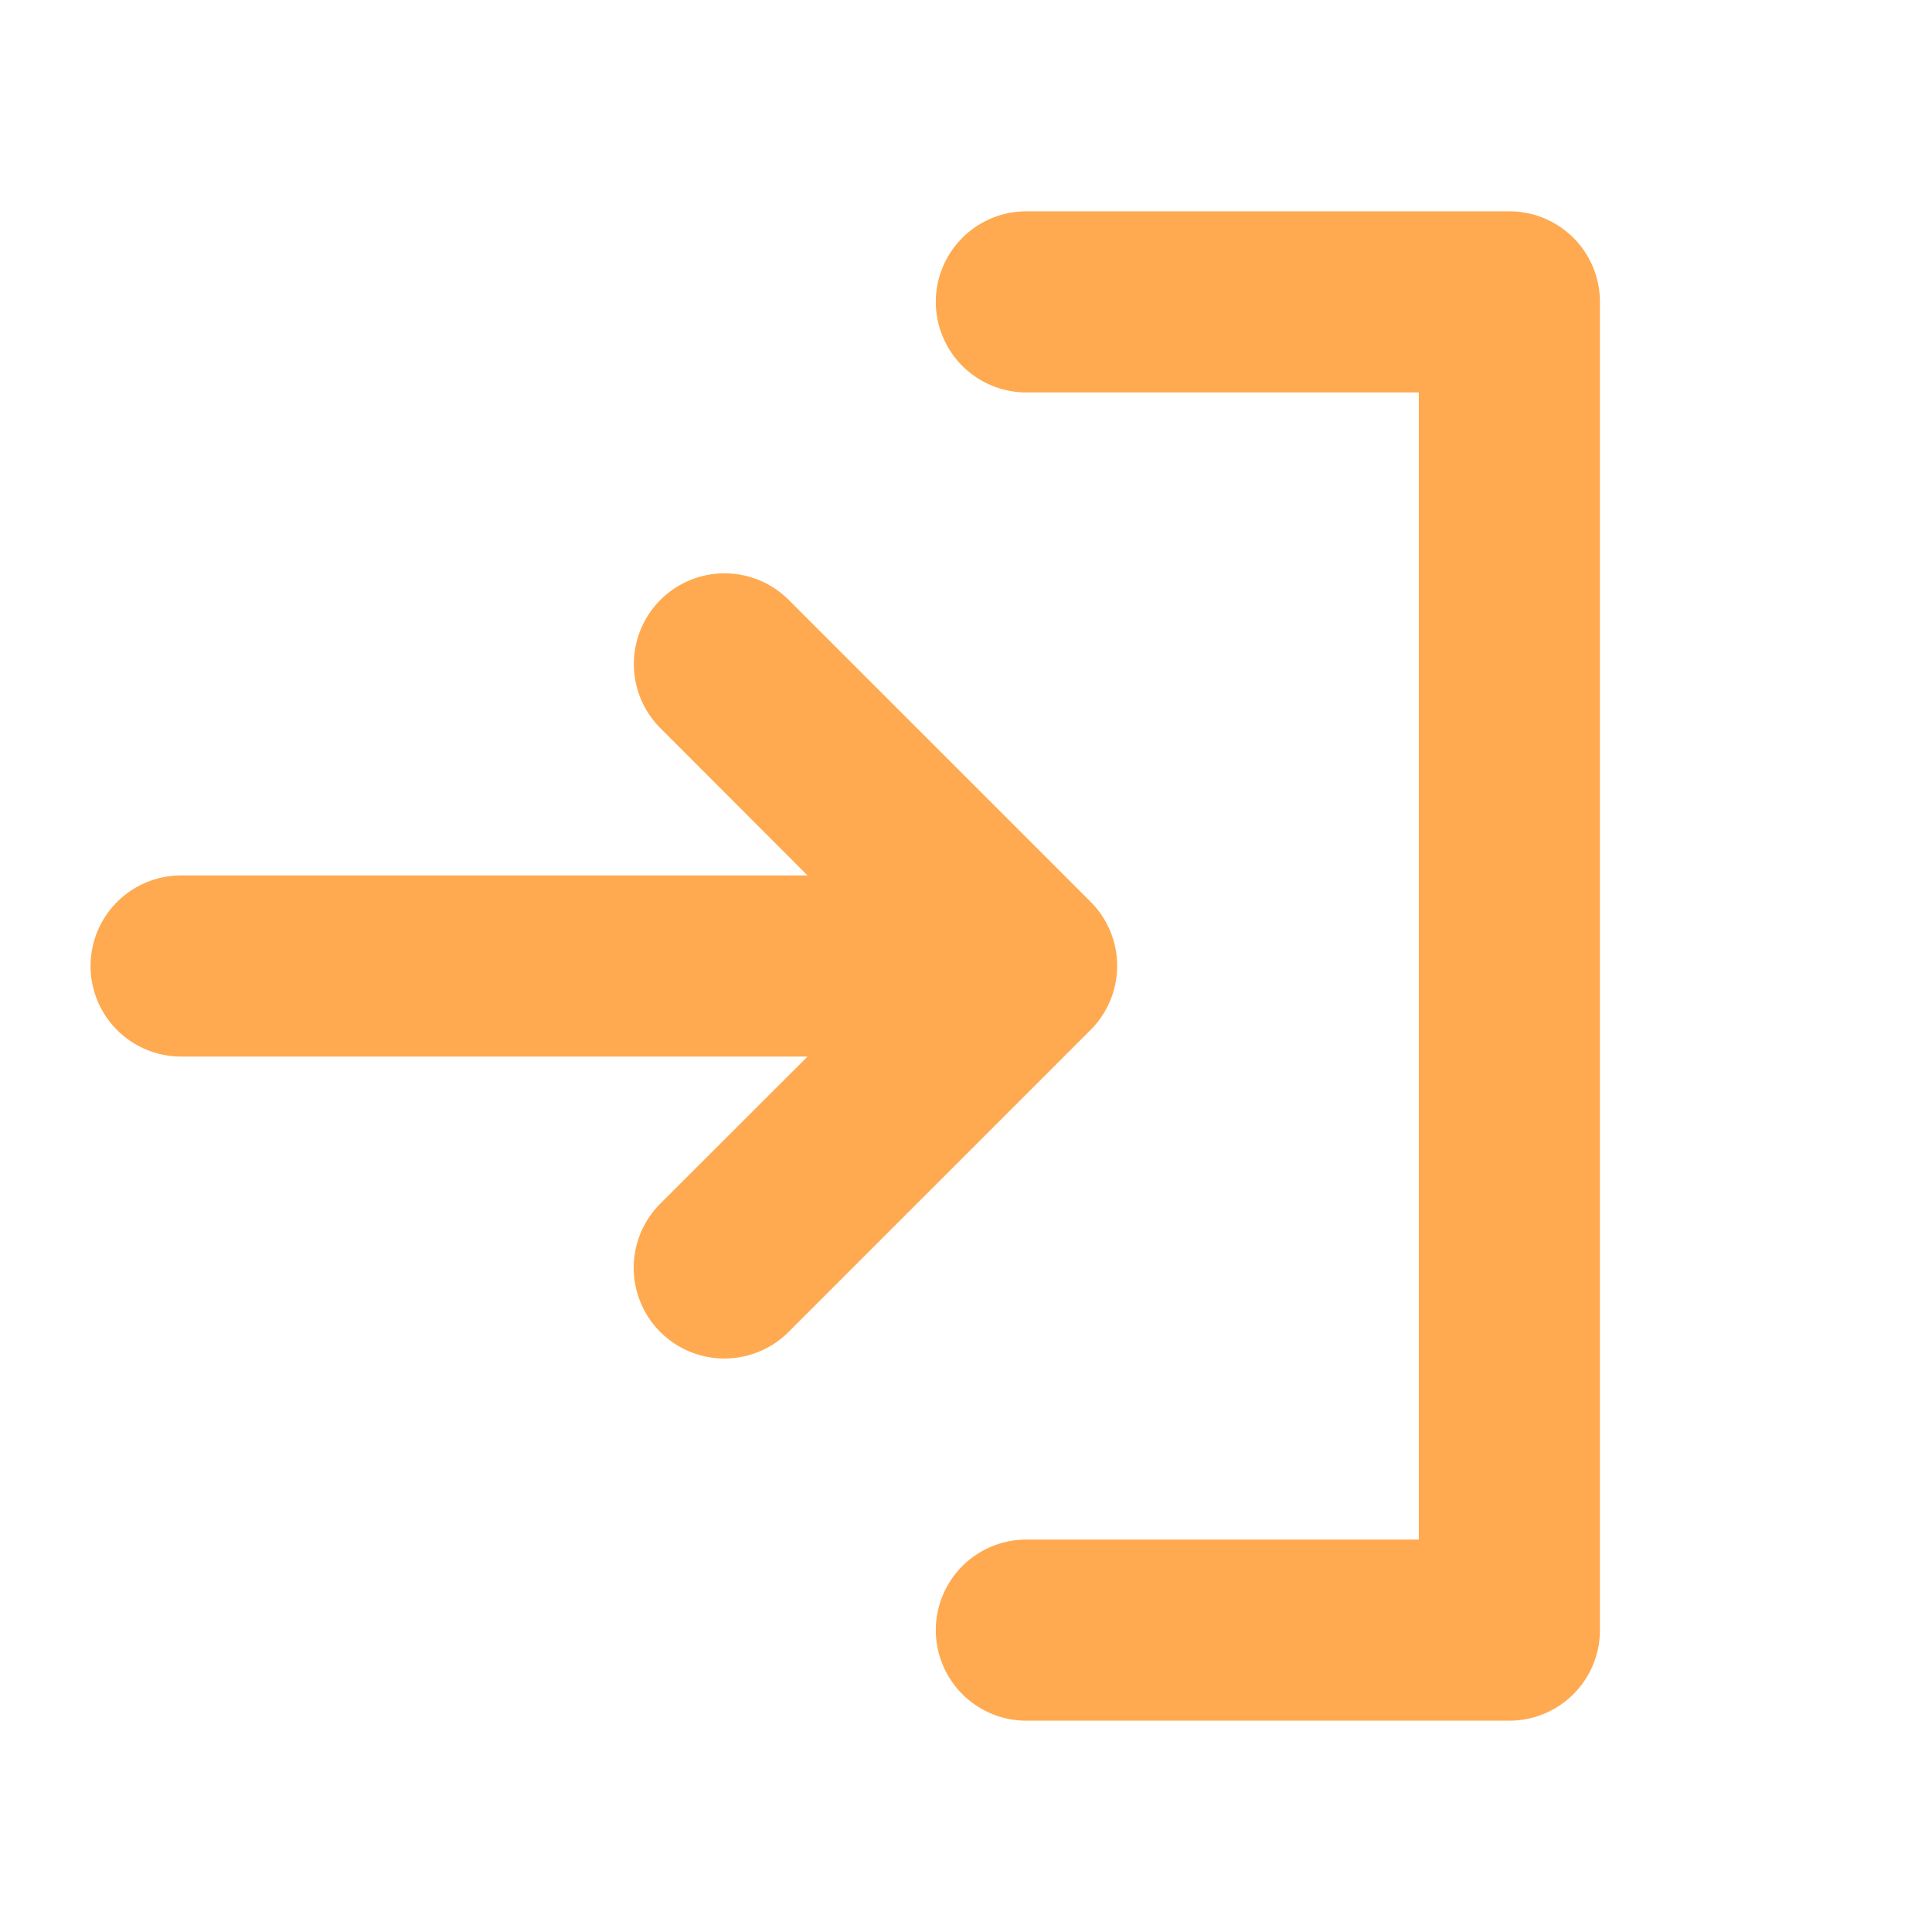 <svg xmlns="http://www.w3.org/2000/svg" width="32" height="32" fill="#ffaa50" viewBox="0 0 256 256"><path d="M144.49,136.49l-40,40a12,12,0,0,1-17-17L107,140H24a12,12,0,0,1,0-24h83L87.51,96.49a12,12,0,0,1,17-17l40,40A12,12,0,0,1,144.49,136.49ZM200,28H136a12,12,0,0,0,0,24h52V204H136a12,12,0,0,0,0,24h64a12,12,0,0,0,12-12V40A12,12,0,0,0,200,28Z"></path></svg>
